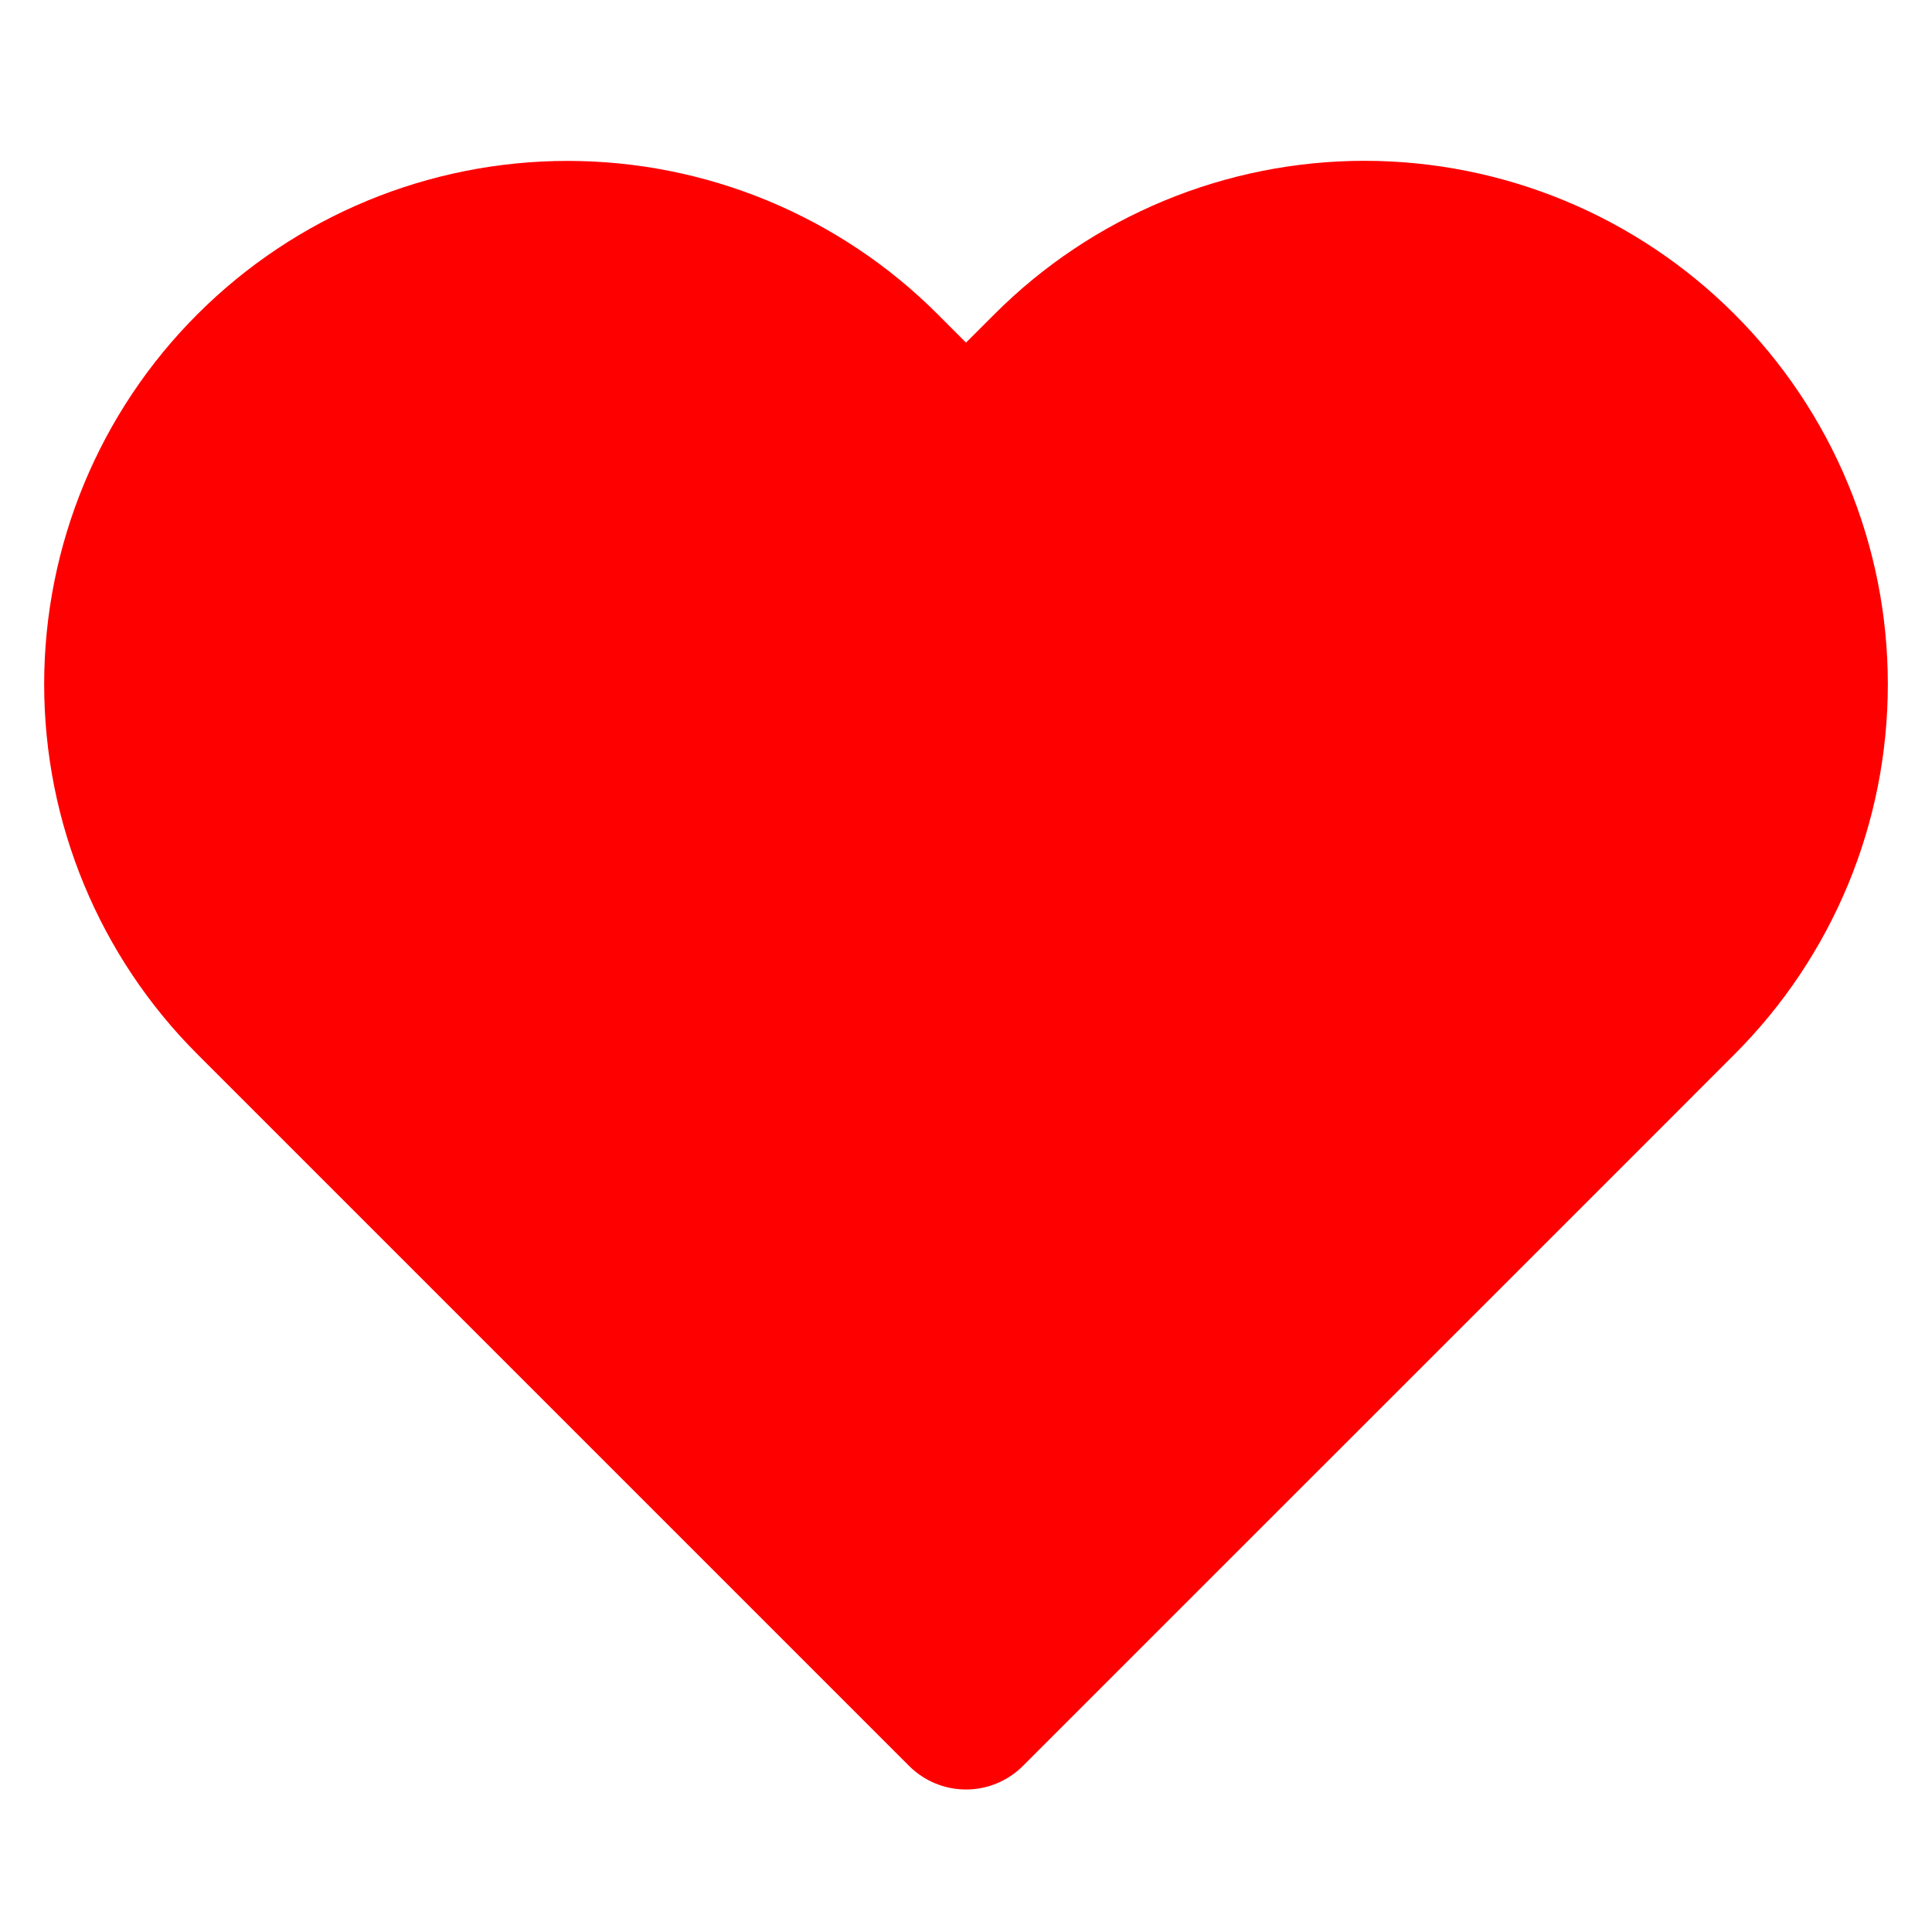 <svg width="21" height="21" viewBox="0 0 21 21" fill="none" xmlns="http://www.w3.org/2000/svg">
  <path d="M18.235 4.034C17.788 3.587 17.258 3.232 16.674 2.99C16.09 2.748 15.463 2.623 14.831 2.623C14.199 2.623 13.573 2.748 12.989 2.99C12.405 3.232 11.874 3.587 11.428 4.034L10.5 4.961L9.573 4.034C8.67 3.131 7.446 2.624 6.169 2.624C4.892 2.624 3.668 3.131 2.765 4.034C1.862 4.936 1.355 6.161 1.355 7.438C1.355 8.714 1.862 9.939 2.765 10.841L3.693 11.769L10.5 18.576L17.308 11.769L18.235 10.841C18.682 10.394 19.037 9.864 19.279 9.28C19.521 8.696 19.645 8.07 19.645 7.438C19.645 6.805 19.521 6.179 19.279 5.595C19.037 5.011 18.682 4.481 18.235 4.034Z" 
  fill="#FF0000" stroke="#FF0000" 
  stroke-width="1.75" stroke-linecap="round" stroke-linejoin="round"/>
</svg>
